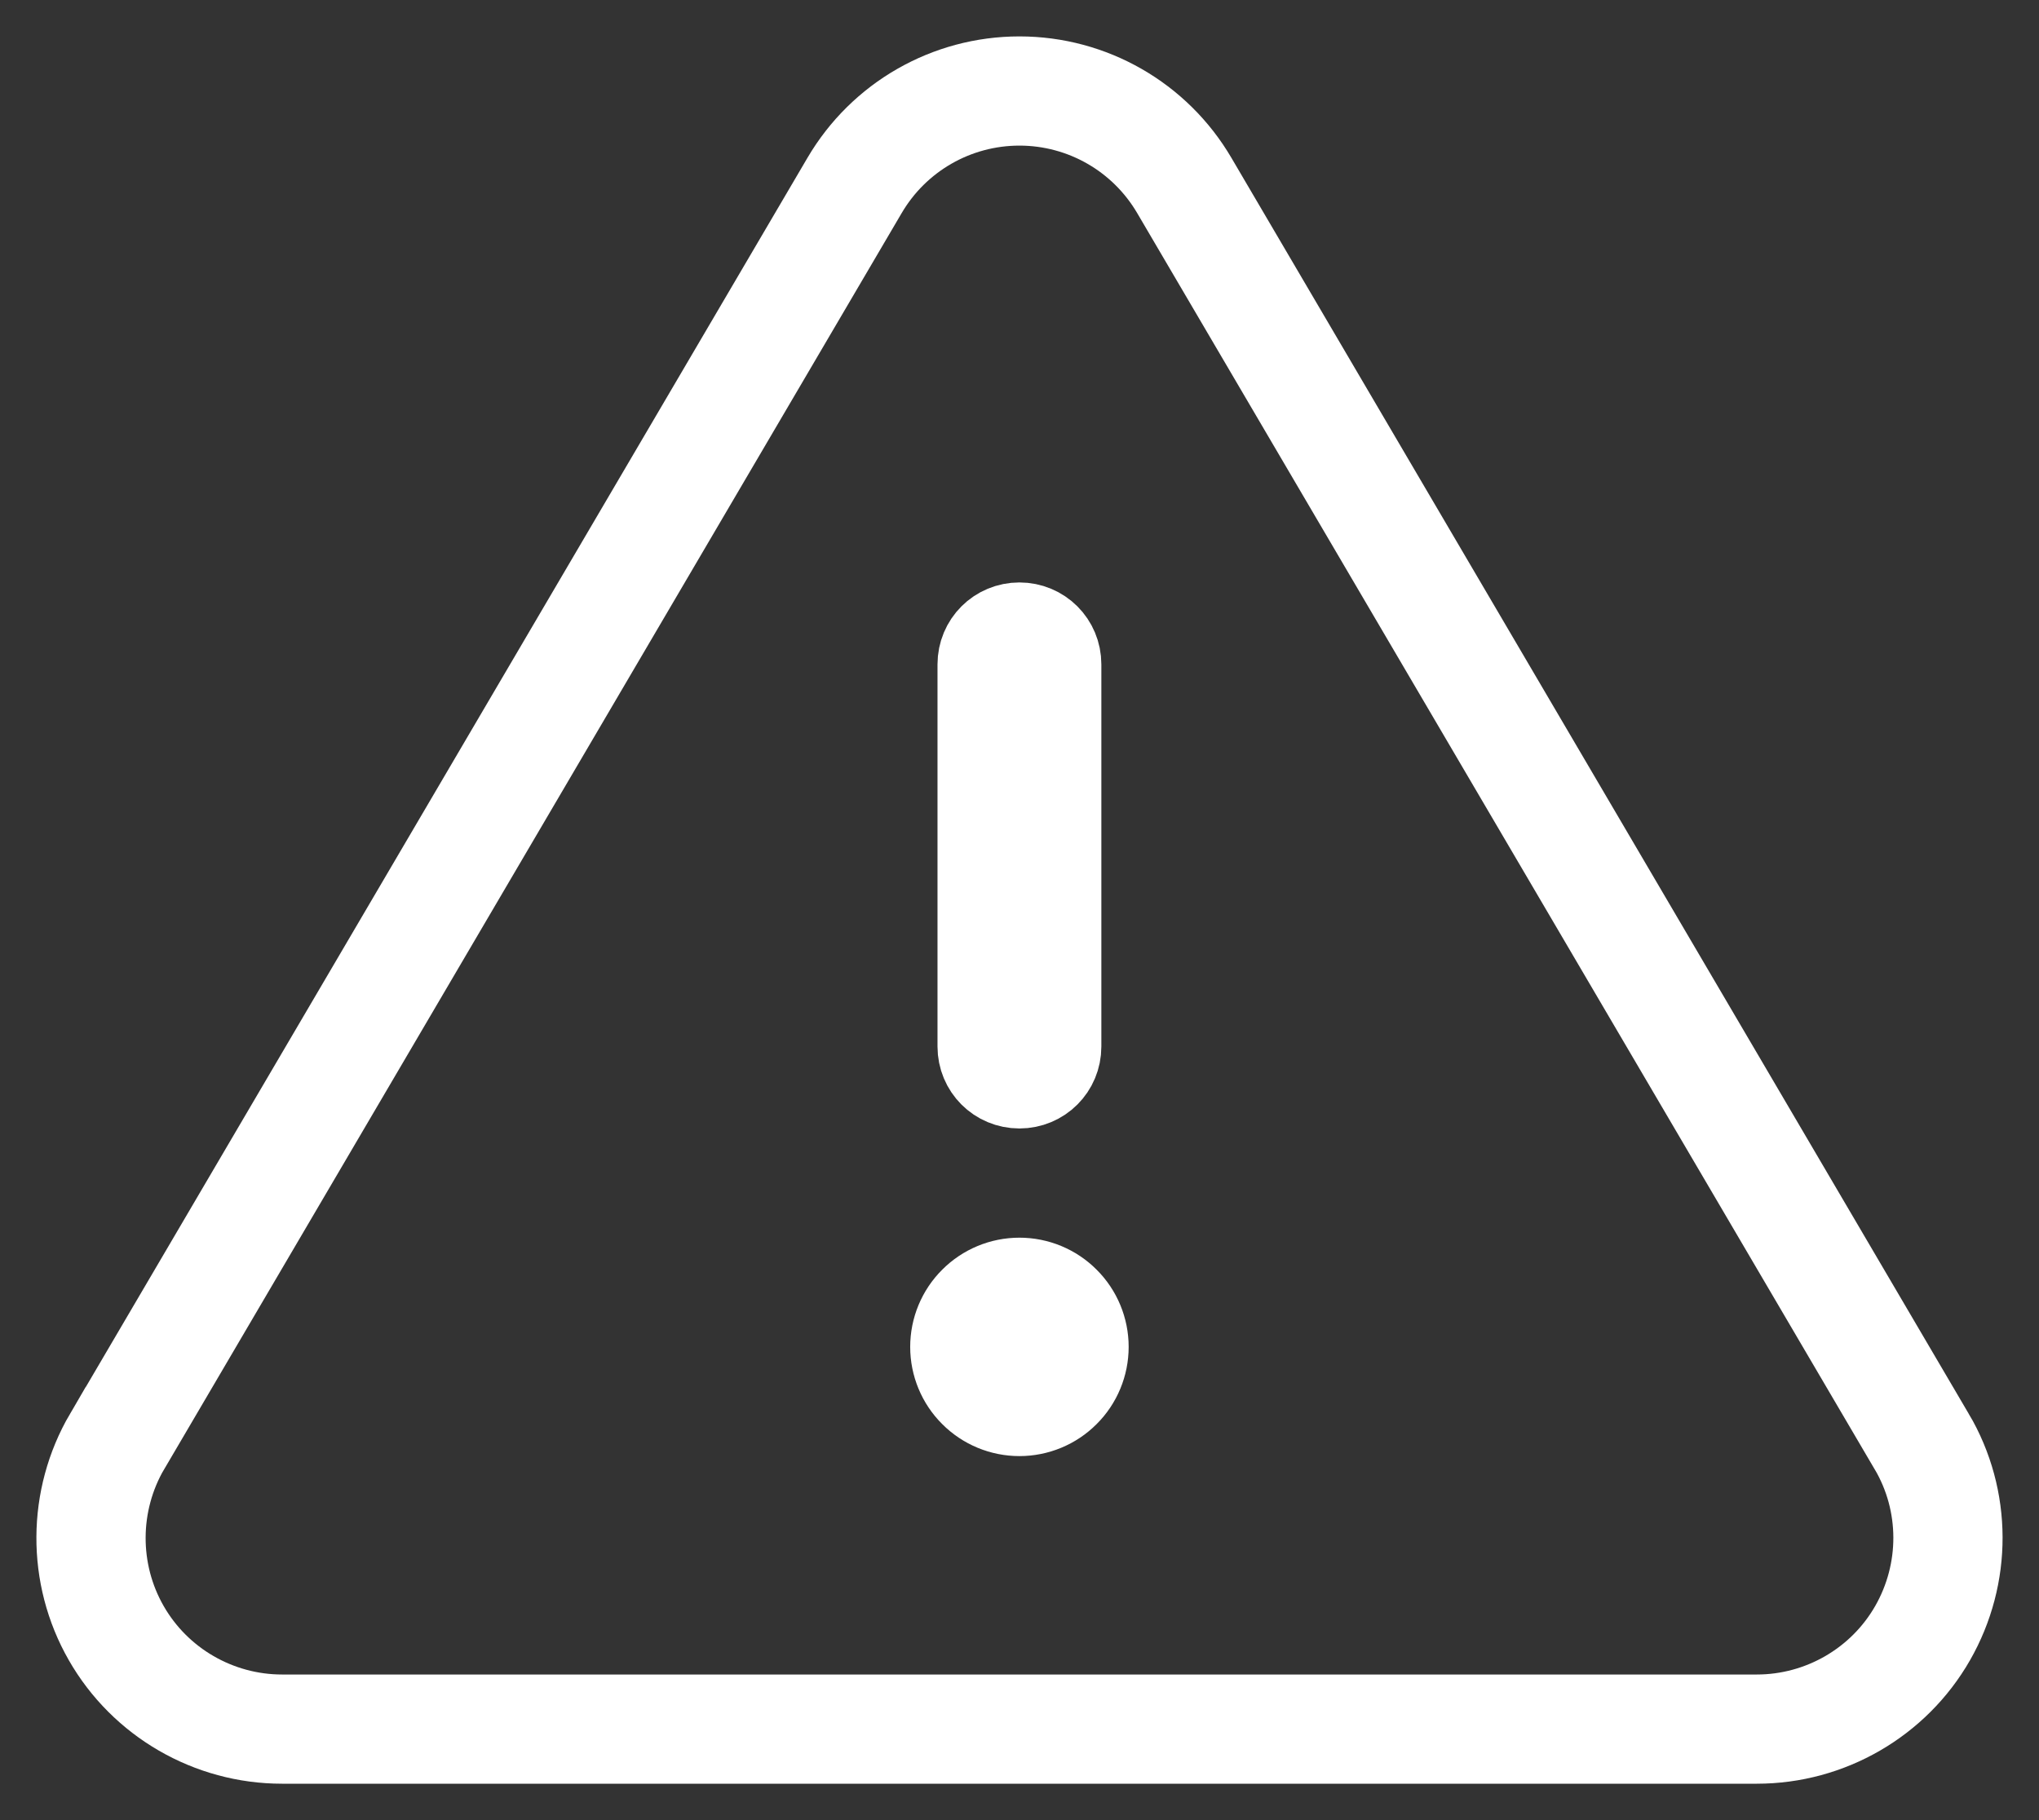 <svg width="28" height="25" viewBox="0 0 28 25" fill="none" xmlns="http://www.w3.org/2000/svg">
<rect x="0" y="0" width="28" height="25" fill="#333333" stroke="none"/>
<path d="M13.999 1.25C14.931 1.25 15.792 1.743 16.264 2.549L26.388 19.798H26.389C26.869 20.613 26.867 21.618 26.402 22.431C25.936 23.246 25.064 23.75 24.125 23.75H3.873C2.934 23.75 2.062 23.246 1.596 22.431C1.129 21.616 1.136 20.607 1.608 19.799H1.609L11.734 2.549C12.206 1.743 13.067 1.25 13.999 1.25ZM13.999 17.75C13.8 17.75 13.609 17.829 13.469 17.97C13.328 18.11 13.249 18.301 13.249 18.5C13.249 18.699 13.328 18.89 13.469 19.03C13.609 19.171 13.8 19.25 13.999 19.25C14.198 19.25 14.389 19.171 14.529 19.03C14.67 18.89 14.749 18.699 14.749 18.5C14.749 18.301 14.67 18.11 14.529 17.97C14.389 17.829 14.198 17.75 13.999 17.75ZM13.999 8.75C13.79 8.75 13.624 8.916 13.624 9.125V14.375C13.624 14.584 13.79 14.75 13.999 14.75C14.208 14.75 14.374 14.584 14.374 14.375V9.125C14.374 8.916 14.208 8.75 13.999 8.75Z" stroke="white" style="stroke:white;stroke-opacity:1;" stroke-width="1.5"/>
</svg>
